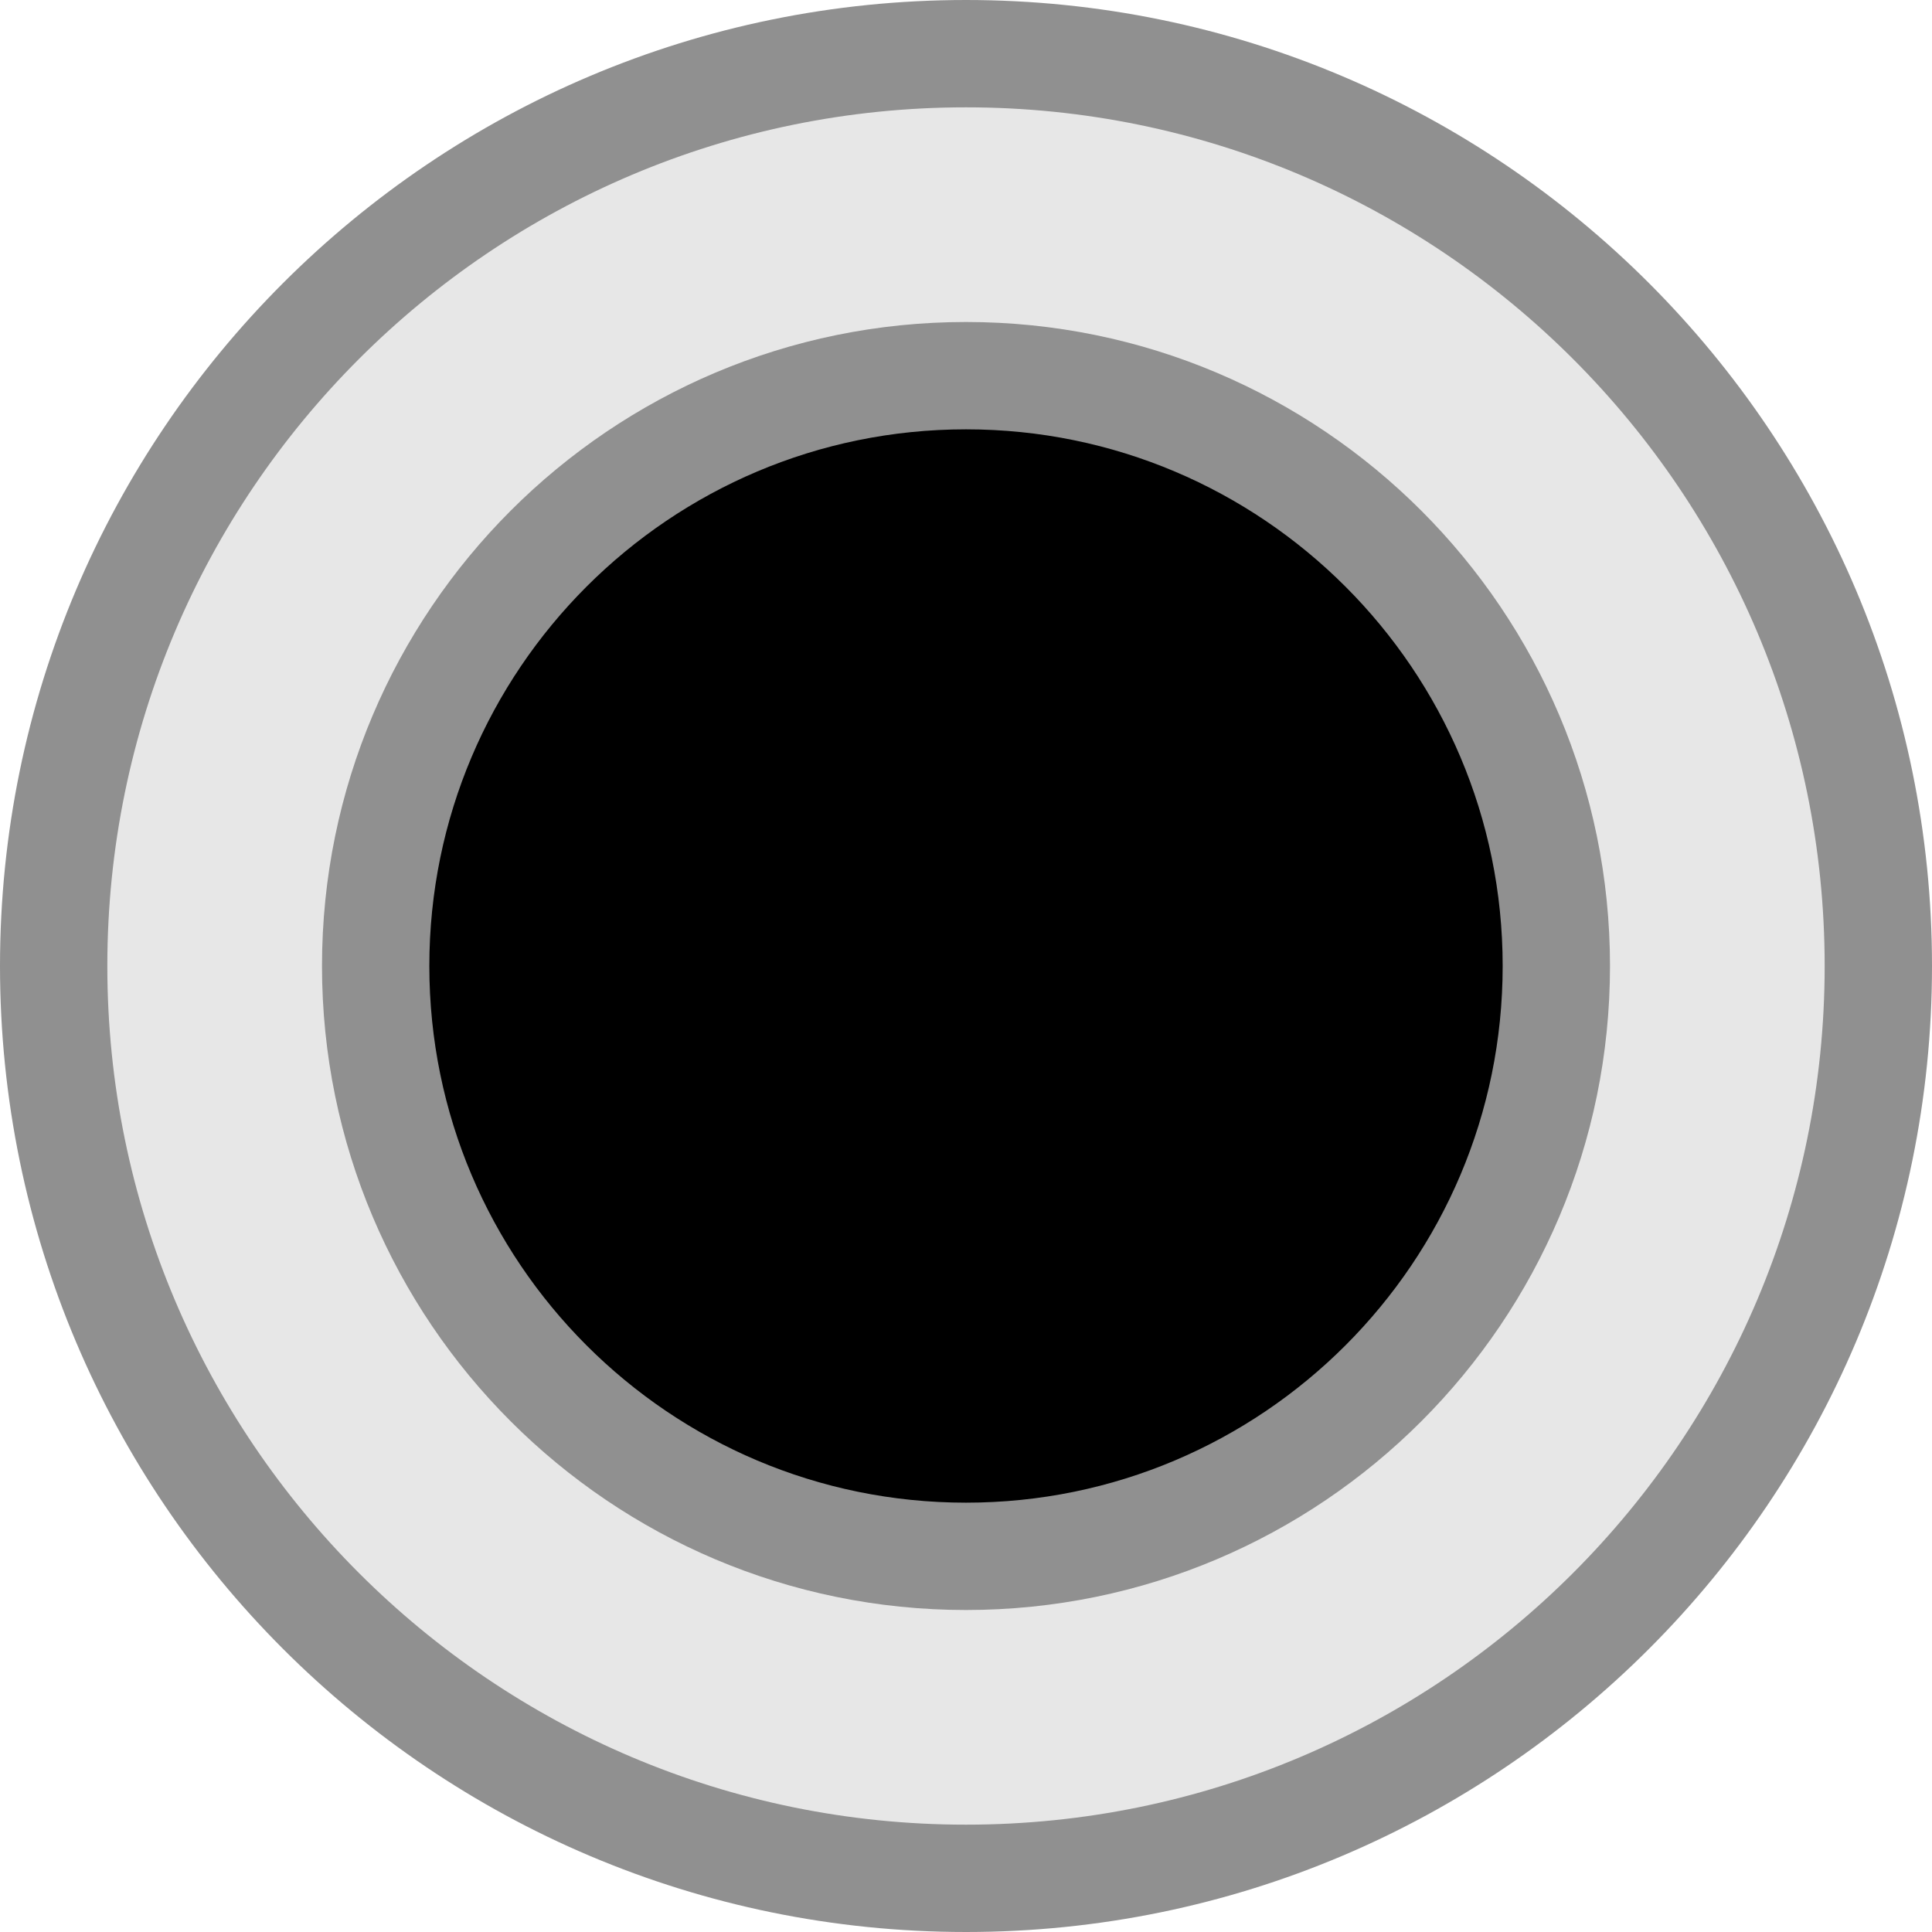 <?xml version="1.0" standalone="no"?><!-- Generator: Gravit.io --><svg xmlns="http://www.w3.org/2000/svg" xmlns:xlink="http://www.w3.org/1999/xlink" style="isolation:isolate" viewBox="0 0 18 18" width="18" height="18"><defs><clipPath id="_clipPath_k2DcSagFTjcB8r4YAQnrc0urqu1FDTEB"><rect width="18" height="18"/></clipPath></defs><g clip-path="url(#_clipPath_k2DcSagFTjcB8r4YAQnrc0urqu1FDTEB)"><g id="Port 1"><path d=" M 0.5 9 C 0.5 4.309 4.309 0.5 9 0.5 C 13.691 0.5 17.5 4.309 17.5 9 C 17.5 13.691 13.691 17.5 9 17.5 C 4.309 17.5 0.5 13.691 0.5 9 Z " fill="rgb(231,231,231)" vector-effect="non-scaling-stroke" stroke-width="1" stroke="rgb(144,144,144)" stroke-linejoin="miter" stroke-linecap="square" stroke-miterlimit="3"/><path d=" M 3.5 9 C 3.5 5.964 5.964 3.5 9 3.5 C 12.036 3.5 14.5 5.964 14.5 9 C 14.5 12.036 12.036 14.5 9 14.5 C 5.964 14.5 3.5 12.036 3.5 9 Z " fill="rgb(0,0,0)" vector-effect="non-scaling-stroke" stroke-width="1" stroke="rgb(144,144,144)" stroke-linejoin="miter" stroke-linecap="square" stroke-miterlimit="3"/></g></g></svg>